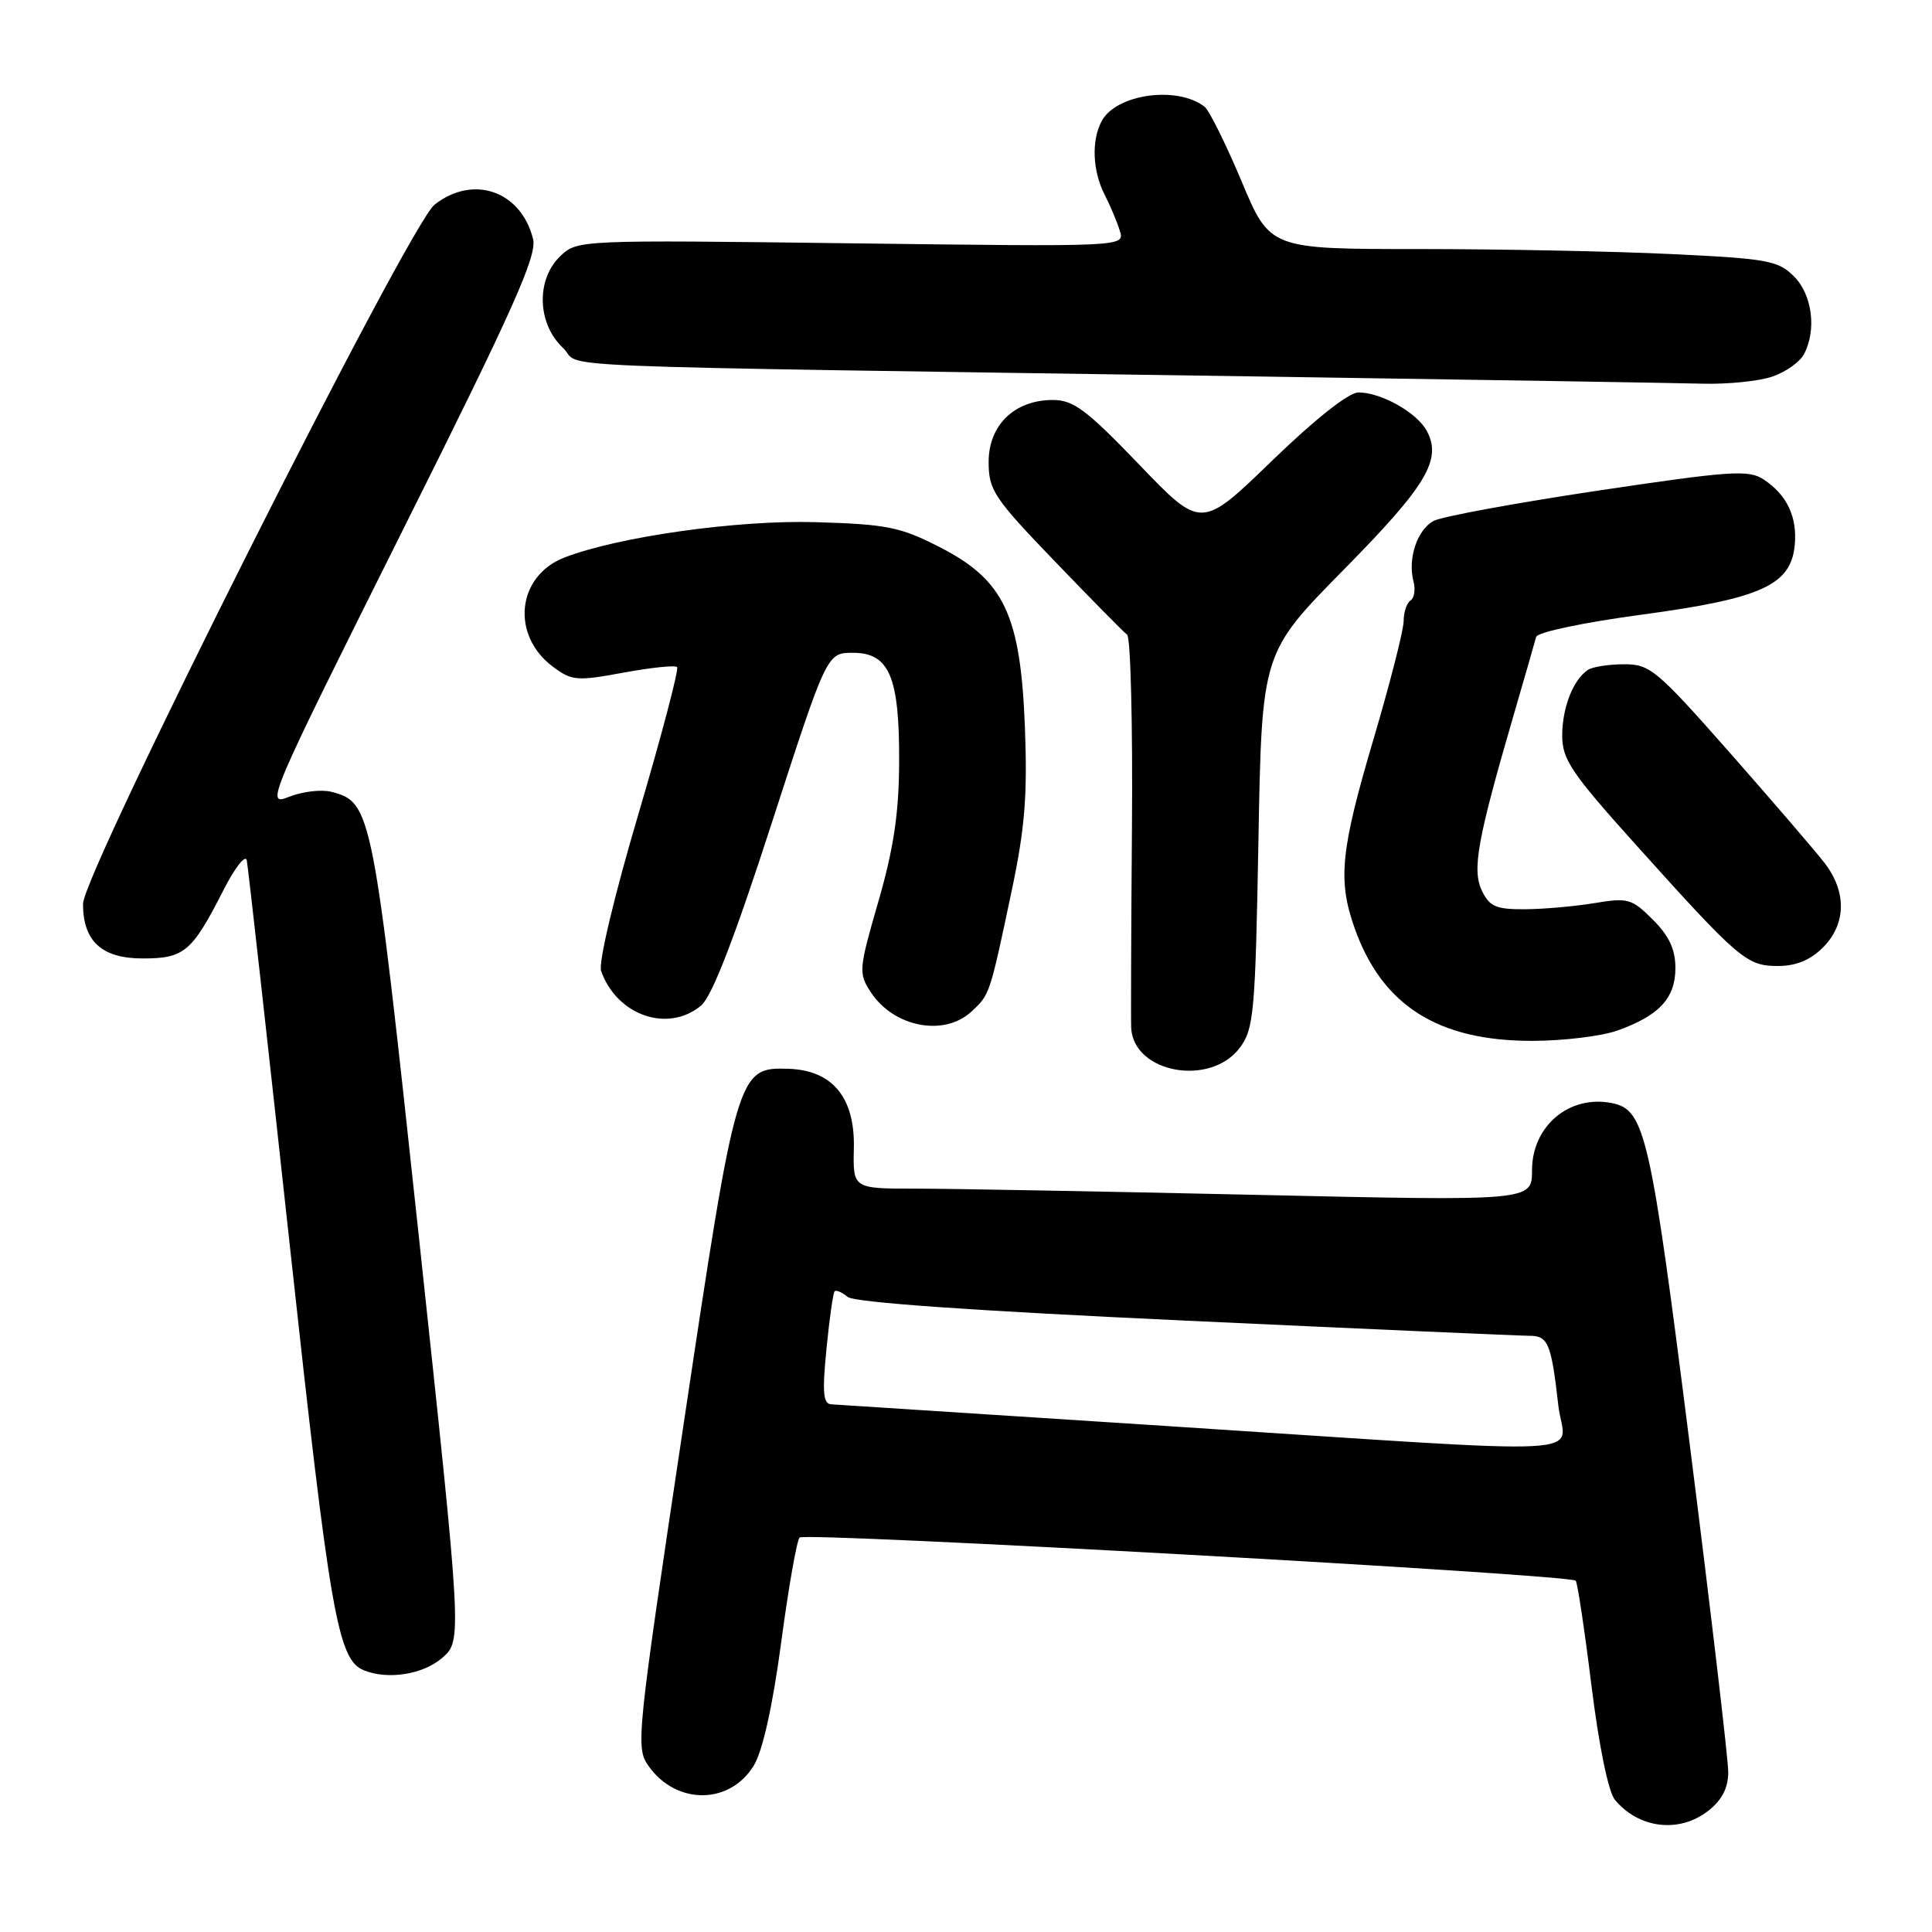 <?xml version="1.0" encoding="UTF-8" standalone="no"?>
<!DOCTYPE svg PUBLIC "-//W3C//DTD SVG 1.1//EN" "http://www.w3.org/Graphics/SVG/1.1/DTD/svg11.dtd" >
<svg xmlns="http://www.w3.org/2000/svg" xmlns:xlink="http://www.w3.org/1999/xlink" version="1.1" viewBox="0 0 256 256">
 <g >
 <path fill="currentColor"
d=" M 226.37 239.93 C 228.18 238.50 229.00 236.91 229.00 234.80 C 229.00 233.13 226.72 213.70 223.93 191.63 C 218.69 150.15 217.98 147.03 213.56 146.16 C 207.93 145.05 203.00 149.21 203.00 155.07 C 203.00 159.15 203.00 159.15 166.25 158.32 C 146.04 157.87 125.79 157.50 121.26 157.50 C 113.02 157.50 113.02 157.50 113.14 152.16 C 113.30 145.44 110.32 141.82 104.49 141.62 C 97.73 141.40 97.61 141.78 90.53 189.06 C 84.35 230.25 84.22 231.57 85.93 234.00 C 89.61 239.20 96.71 239.16 99.89 233.93 C 101.05 232.03 102.38 226.07 103.50 217.71 C 104.47 210.44 105.57 204.16 105.95 203.73 C 106.62 202.99 207.95 208.62 208.79 209.45 C 209.02 209.68 209.96 215.92 210.87 223.30 C 211.86 231.32 213.12 237.44 213.98 238.48 C 217.17 242.32 222.53 242.94 226.37 239.93 Z  M 58.57 219.70 C 61.24 217.39 61.24 217.39 55.51 163.95 C 49.41 107.12 49.25 106.31 43.91 104.92 C 42.58 104.58 40.05 104.88 38.28 105.59 C 35.14 106.84 35.49 106.04 53.19 70.61 C 68.10 40.79 71.19 33.88 70.63 31.65 C 69.03 25.30 62.70 23.09 57.58 27.12 C 54.17 29.80 11.00 115.67 11.00 119.77 C 11.00 124.72 13.49 127.00 18.90 127.00 C 24.41 127.00 25.42 126.16 29.58 118.00 C 31.12 114.97 32.53 113.17 32.70 114.00 C 32.87 114.83 35.44 137.83 38.41 165.12 C 43.75 214.16 44.76 219.93 48.23 221.33 C 51.40 222.61 56.03 221.88 58.57 219.70 Z  M 164.30 138.81 C 166.14 136.33 166.34 134.16 166.75 111.31 C 167.20 86.50 167.20 86.50 178.04 75.50 C 189.04 64.34 191.09 60.91 189.06 57.10 C 187.76 54.67 183.01 52.00 180.00 52.00 C 178.72 52.00 174.28 55.51 168.54 61.06 C 159.17 70.13 159.17 70.13 150.95 61.56 C 143.95 54.28 142.24 53.00 139.50 53.00 C 134.44 53.00 131.00 56.32 131.00 61.20 C 131.00 64.94 131.68 65.97 139.75 74.36 C 144.56 79.37 148.88 83.75 149.35 84.10 C 149.81 84.45 150.10 95.93 149.99 109.62 C 149.88 123.30 149.84 135.29 149.89 136.25 C 150.26 142.22 160.42 144.02 164.30 138.81 Z  M 214.32 136.55 C 219.85 134.58 222.00 132.26 222.00 128.27 C 222.00 125.80 221.17 124.01 219.01 121.86 C 216.22 119.07 215.71 118.93 211.26 119.67 C 208.64 120.10 204.48 120.47 202.02 120.48 C 198.22 120.50 197.36 120.12 196.35 118.00 C 195.03 115.24 195.77 111.19 200.64 94.50 C 202.08 89.55 203.39 85.00 203.55 84.39 C 203.71 83.77 209.82 82.48 217.57 81.44 C 233.37 79.31 237.29 77.54 237.81 72.26 C 238.18 68.52 236.78 65.56 233.69 63.53 C 231.69 62.22 229.35 62.38 211.68 65.02 C 200.81 66.65 191.03 68.45 189.97 69.02 C 187.79 70.18 186.51 74.01 187.29 77.02 C 187.58 78.11 187.40 79.25 186.91 79.56 C 186.41 79.87 185.99 81.10 185.99 82.31 C 185.98 83.51 184.18 90.56 181.99 97.97 C 177.64 112.68 177.24 116.60 179.48 122.94 C 183.10 133.21 190.51 137.93 203.00 137.92 C 207.12 137.92 212.22 137.30 214.32 136.55 Z  M 128.73 134.03 C 131.16 131.77 131.13 131.87 134.04 118.10 C 135.80 109.79 136.15 105.44 135.81 96.46 C 135.24 81.48 133.07 76.88 124.52 72.50 C 119.28 69.82 117.53 69.47 108.08 69.19 C 97.78 68.88 81.93 71.11 74.80 73.87 C 68.48 76.31 67.65 84.16 73.27 88.35 C 75.76 90.21 76.44 90.27 82.60 89.13 C 86.25 88.46 89.46 88.12 89.72 88.39 C 89.98 88.65 87.68 97.41 84.60 107.85 C 81.37 118.76 79.27 127.60 79.65 128.66 C 81.74 134.56 88.49 136.90 92.89 133.25 C 94.33 132.05 97.28 124.45 102.28 109.00 C 109.57 86.50 109.57 86.50 113.02 86.50 C 117.86 86.50 119.20 89.70 119.14 101.11 C 119.11 107.77 118.41 112.46 116.39 119.45 C 113.78 128.48 113.74 128.95 115.39 131.48 C 118.44 136.12 125.12 137.40 128.73 134.03 Z  M 241.55 125.55 C 244.63 122.46 244.72 118.21 241.79 114.38 C 240.57 112.80 234.91 106.21 229.22 99.75 C 219.51 88.74 218.62 88.00 215.18 88.02 C 213.16 88.02 211.00 88.36 210.40 88.77 C 208.45 90.07 207.00 93.78 207.00 97.47 C 207.00 100.62 208.22 102.43 216.63 111.79 C 230.42 127.13 231.44 128.00 235.56 128.00 C 237.98 128.00 239.87 127.22 241.55 125.55 Z  M 234.87 49.89 C 236.62 49.29 238.48 47.97 239.02 46.96 C 240.74 43.75 240.14 39.05 237.71 36.62 C 235.62 34.53 234.20 34.27 221.55 33.67 C 213.92 33.30 198.82 33.00 187.98 33.00 C 168.27 33.00 168.27 33.00 164.51 24.01 C 162.43 19.07 160.23 14.63 159.62 14.15 C 156.01 11.33 147.90 12.45 145.98 16.04 C 144.60 18.61 144.76 22.63 146.37 25.80 C 147.13 27.28 148.04 29.45 148.39 30.60 C 149.04 32.70 149.04 32.70 112.77 32.24 C 76.73 31.78 76.49 31.80 74.25 33.93 C 71.01 37.02 71.17 42.87 74.58 46.08 C 77.52 48.84 67.12 48.41 167.00 49.89 C 195.88 50.32 222.25 50.75 225.60 50.84 C 228.96 50.93 233.13 50.50 234.87 49.89 Z  M 154.50 188.95 C 130.85 187.41 110.89 186.12 110.15 186.08 C 109.07 186.02 108.94 184.51 109.51 178.75 C 109.90 174.76 110.39 171.32 110.59 171.11 C 110.79 170.89 111.57 171.23 112.32 171.85 C 113.20 172.58 129.02 173.69 157.09 174.99 C 180.96 176.10 201.48 177.00 202.68 177.00 C 205.14 177.00 205.55 178.01 206.49 186.25 C 207.27 193.12 213.73 192.79 154.50 188.95 Z "/>
</g>
</svg>